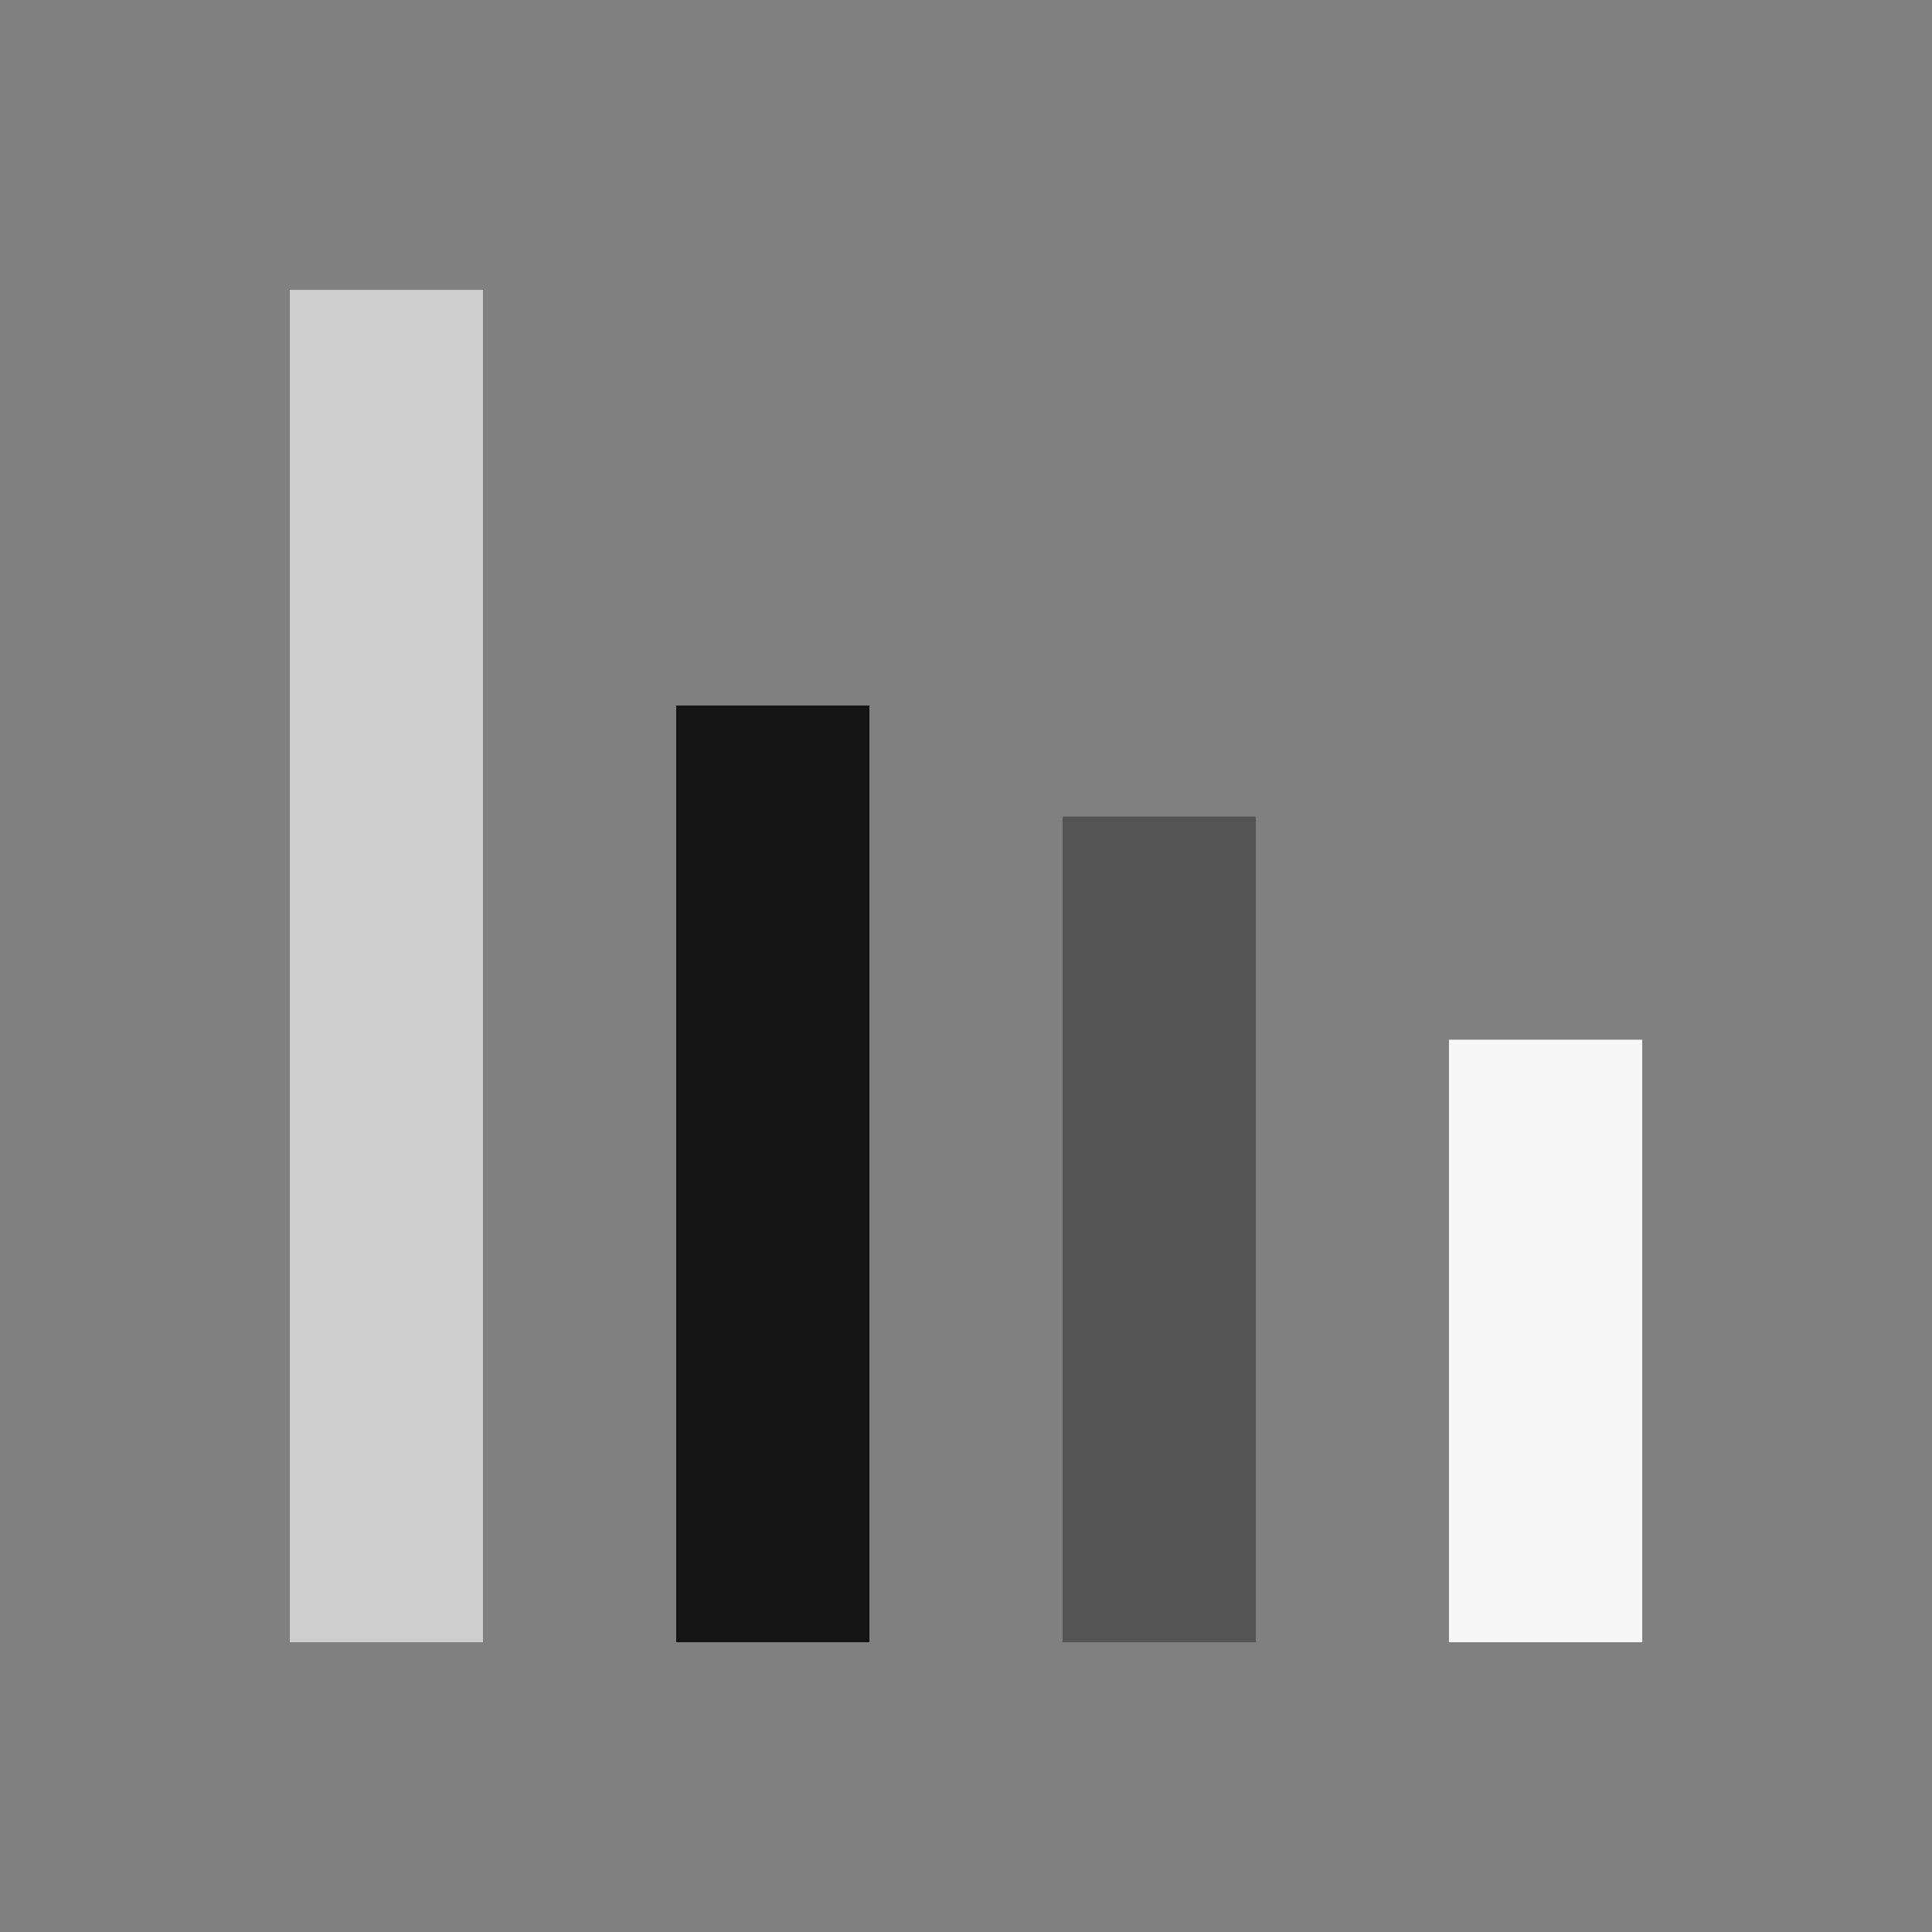 <svg
	width="100px"
	height="100px"
	xmlns="http://www.w3.org/2000/svg"
	viewBox="0 0 100 100"
	preserveAspectRatio="xMidYMid"
>
	<rect x="0" y="0" width="100" height="100" fill="#808080" stroke="none"/>
	<g transform="rotate(180 50 50)">
		<rect
			ng-attr-x="{{config.x1}}"
			y="15"
			ng-attr-width="{{config.width}}"
			height="31.185"
			fill="#f7f7f7"
			x="15"
			width="10"
		>
			<animate
				attributeName="height"
				calcMode="spline"
				values="50;70;30;50"
				keyTimes="0;0.33;0.66;1"
				dur="1"
				keySplines="0.5 0 0.5 1;0.5 0 0.5 1;0.5 0 0.5 1"
				begin="-0.4s"
				repeatCount="indefinite"
			/>
		</rect>
		<rect
			ng-attr-x="{{config.x2}}"
			y="15"
			ng-attr-width="{{config.width}}"
			height="42.736"
			fill="#545454"
			x="35"
			width="10"
		>
			<animate
				attributeName="height"
				calcMode="spline"
				values="50;70;30;50"
				keyTimes="0;0.33;0.66;1"
				dur="1"
				keySplines="0.5 0 0.5 1;0.5 0 0.5 1;0.5 0 0.5 1"
				begin="-0.2s"
				repeatCount="indefinite"
			/>
		</rect>
		<rect
			ng-attr-x="{{config.x3}}"
			y="15"
			ng-attr-width="{{config.width}}"
			height="48.484"
			fill="#141414"
			x="55"
			width="10"
		>
			<animate
				attributeName="height"
				calcMode="spline"
				values="50;70;30;50"
				keyTimes="0;0.33;0.66;1"
				dur="1"
				keySplines="0.5 0 0.5 1;0.5 0 0.5 1;0.5 0 0.5 1"
				begin="-0.6s"
				repeatCount="indefinite"
			/>
		</rect>
		<rect
			ng-attr-x="{{config.x4}}"
			y="15"
			ng-attr-width="{{config.width}}"
			height="69.996"
			fill="#cdcdcd"
			x="75"
			width="10"
		>
			<animate
				attributeName="height"
				calcMode="spline"
				values="50;70;30;50"
				keyTimes="0;0.33;0.66;1"
				dur="1"
				keySplines="0.5 0 0.5 1;0.5 0 0.5 1;0.5 0 0.5 1"
				begin="0s"
				repeatCount="indefinite"
			/>
		</rect>
	</g>
</svg>